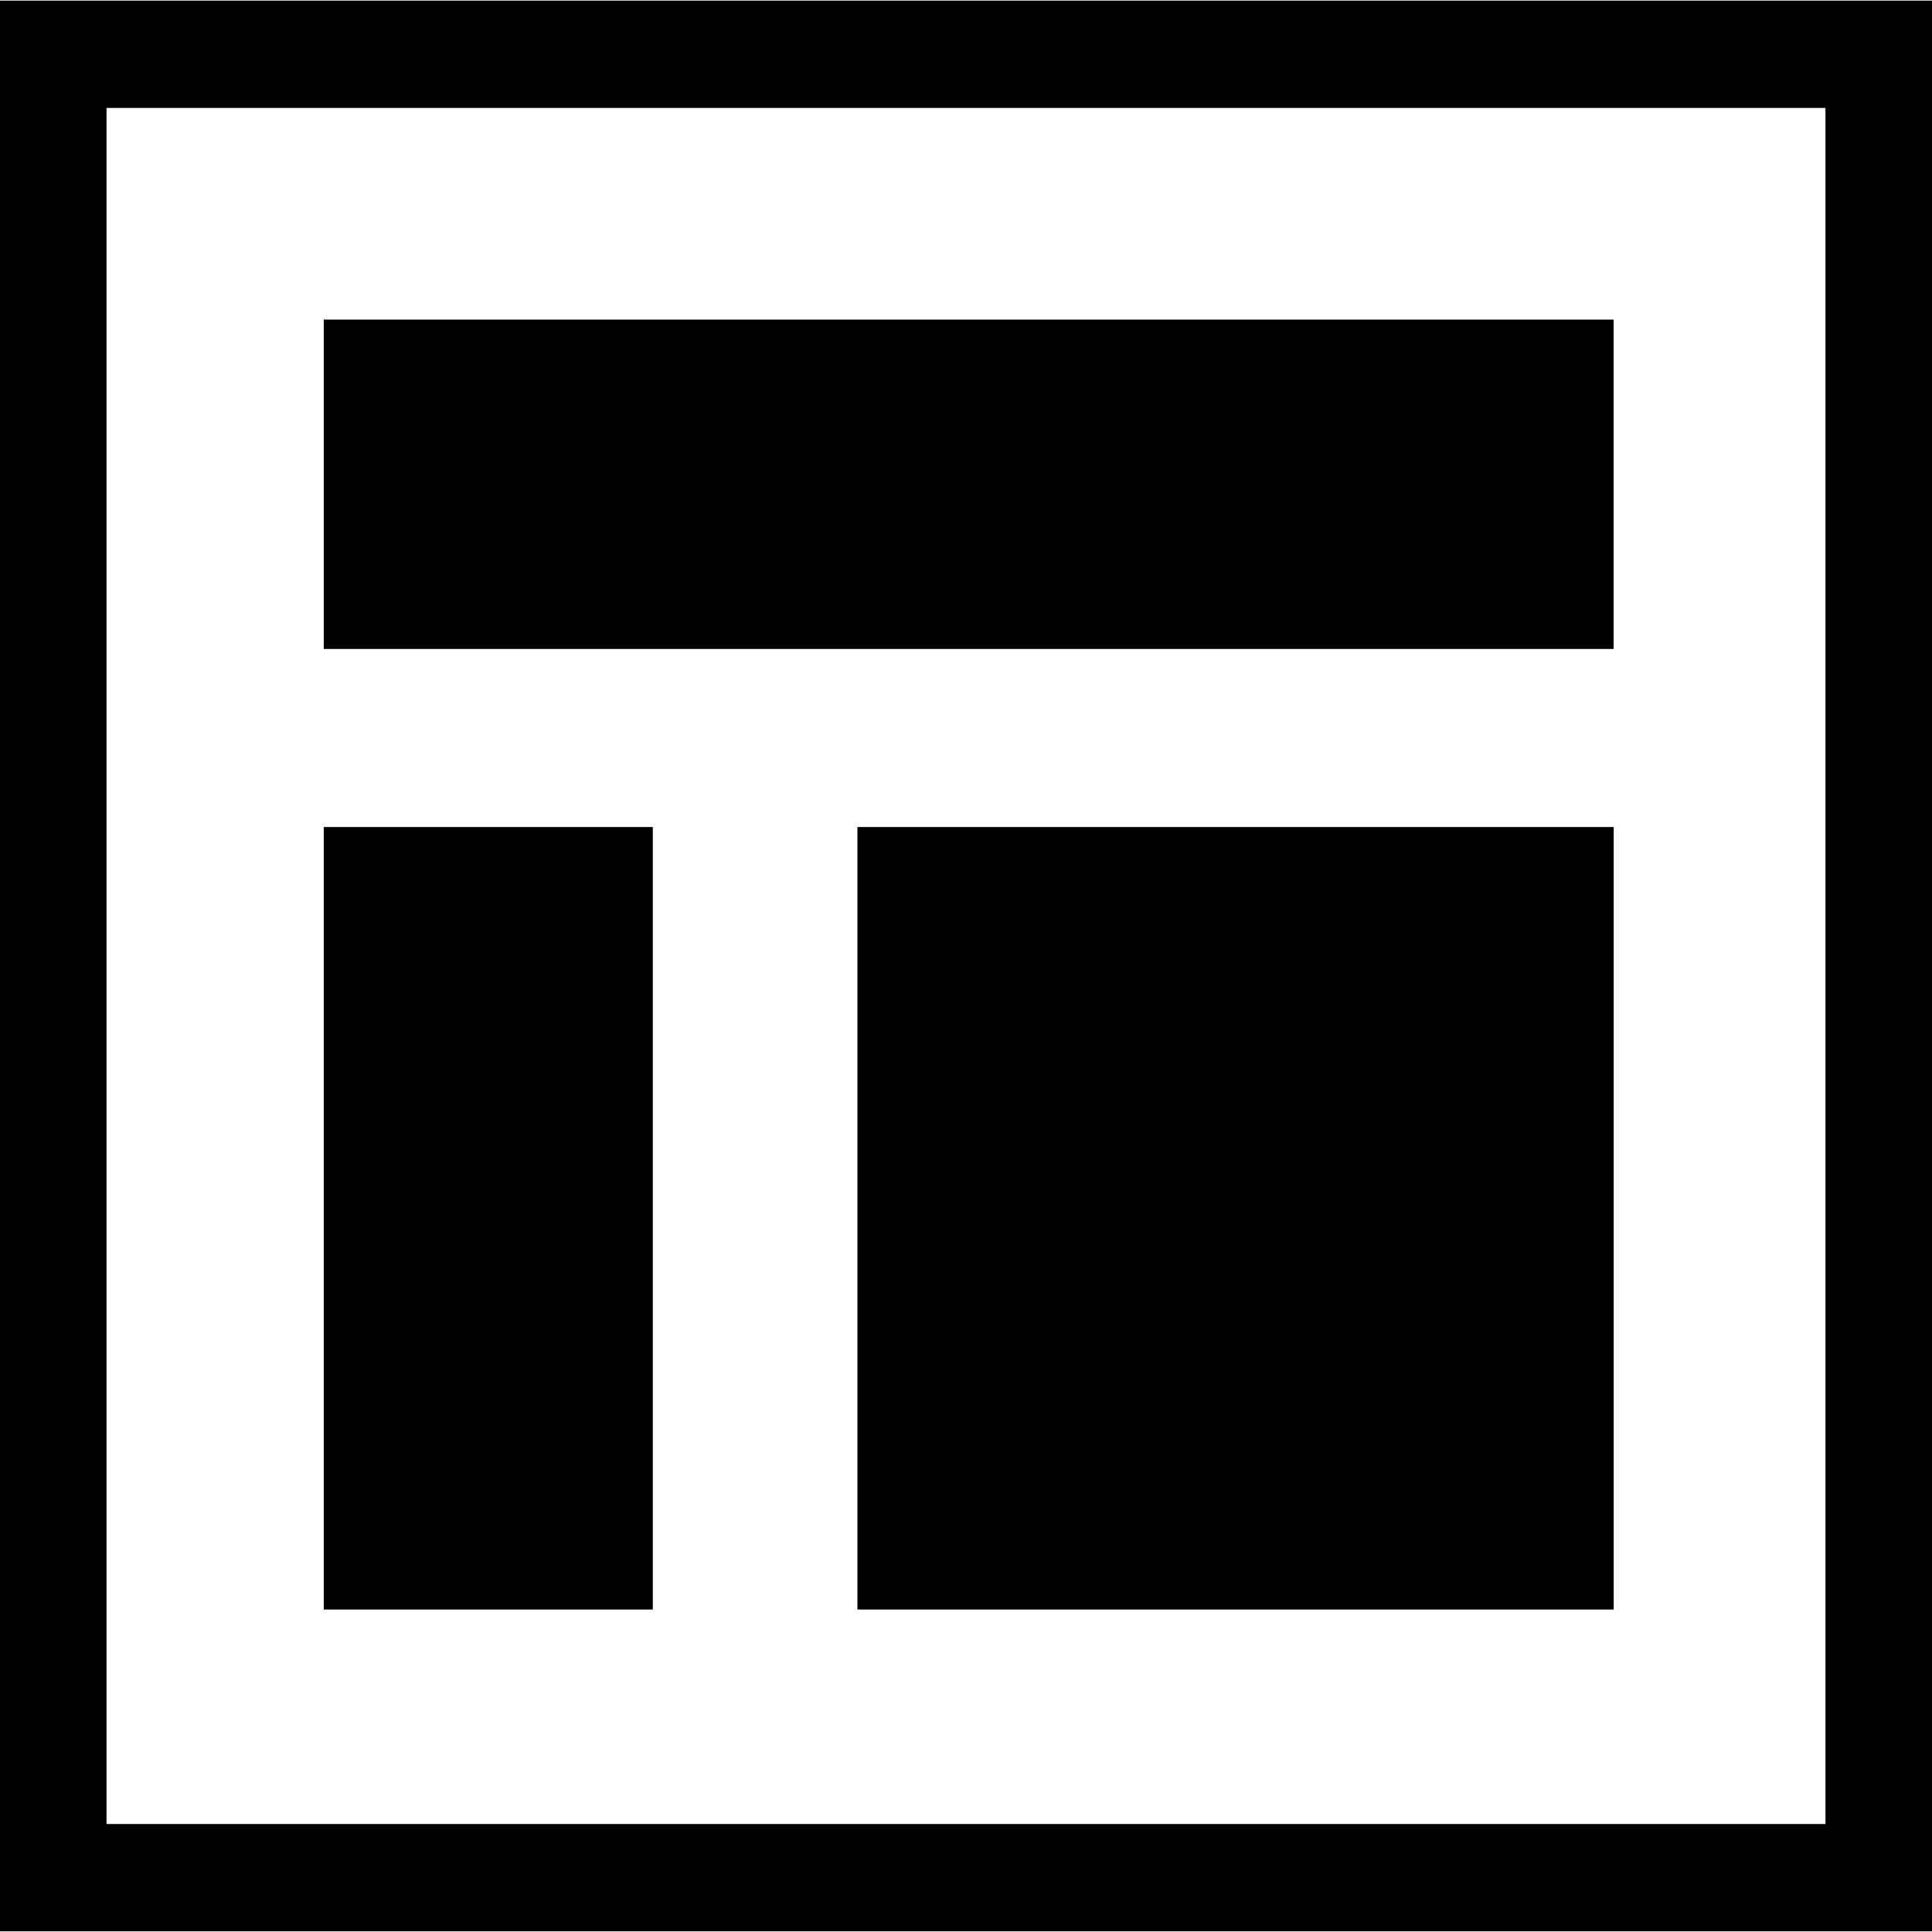 <?xml version="1.0" encoding="utf-8"?>
<!-- Generator: Adobe Illustrator 15.0.2, SVG Export Plug-In  -->
<!DOCTYPE svg PUBLIC "-//W3C//DTD SVG 1.1//EN" "http://www.w3.org/Graphics/SVG/1.1/DTD/svg11.dtd">
<svg version="1.1"
	 xmlns="http://www.w3.org/2000/svg" xmlns:xlink="http://www.w3.org/1999/xlink" xmlns:a="http://ns.adobe.com/AdobeSVGViewerExtensions/3.0/"
	 x="0px" y="0px" width="72px" height="72px" viewBox="0.03 -0.023 72 72"
	 overflow="visible" enable-background="new 0.03 -0.023 72 72" xml:space="preserve">
<defs>
</defs>
<rect x="12.095" y="11.887" width="48.07" height="12.275"/>
<rect x="12.095" y="30.798" width="12.264" height="29.161"/>
<rect x="31.983" y="30.798" width="28.185" height="29.161"/>
<path d="M0,0v71.953h72.059V0H0z M68.059,67.953H4V4h64.059V67.953z"/>
</svg>
